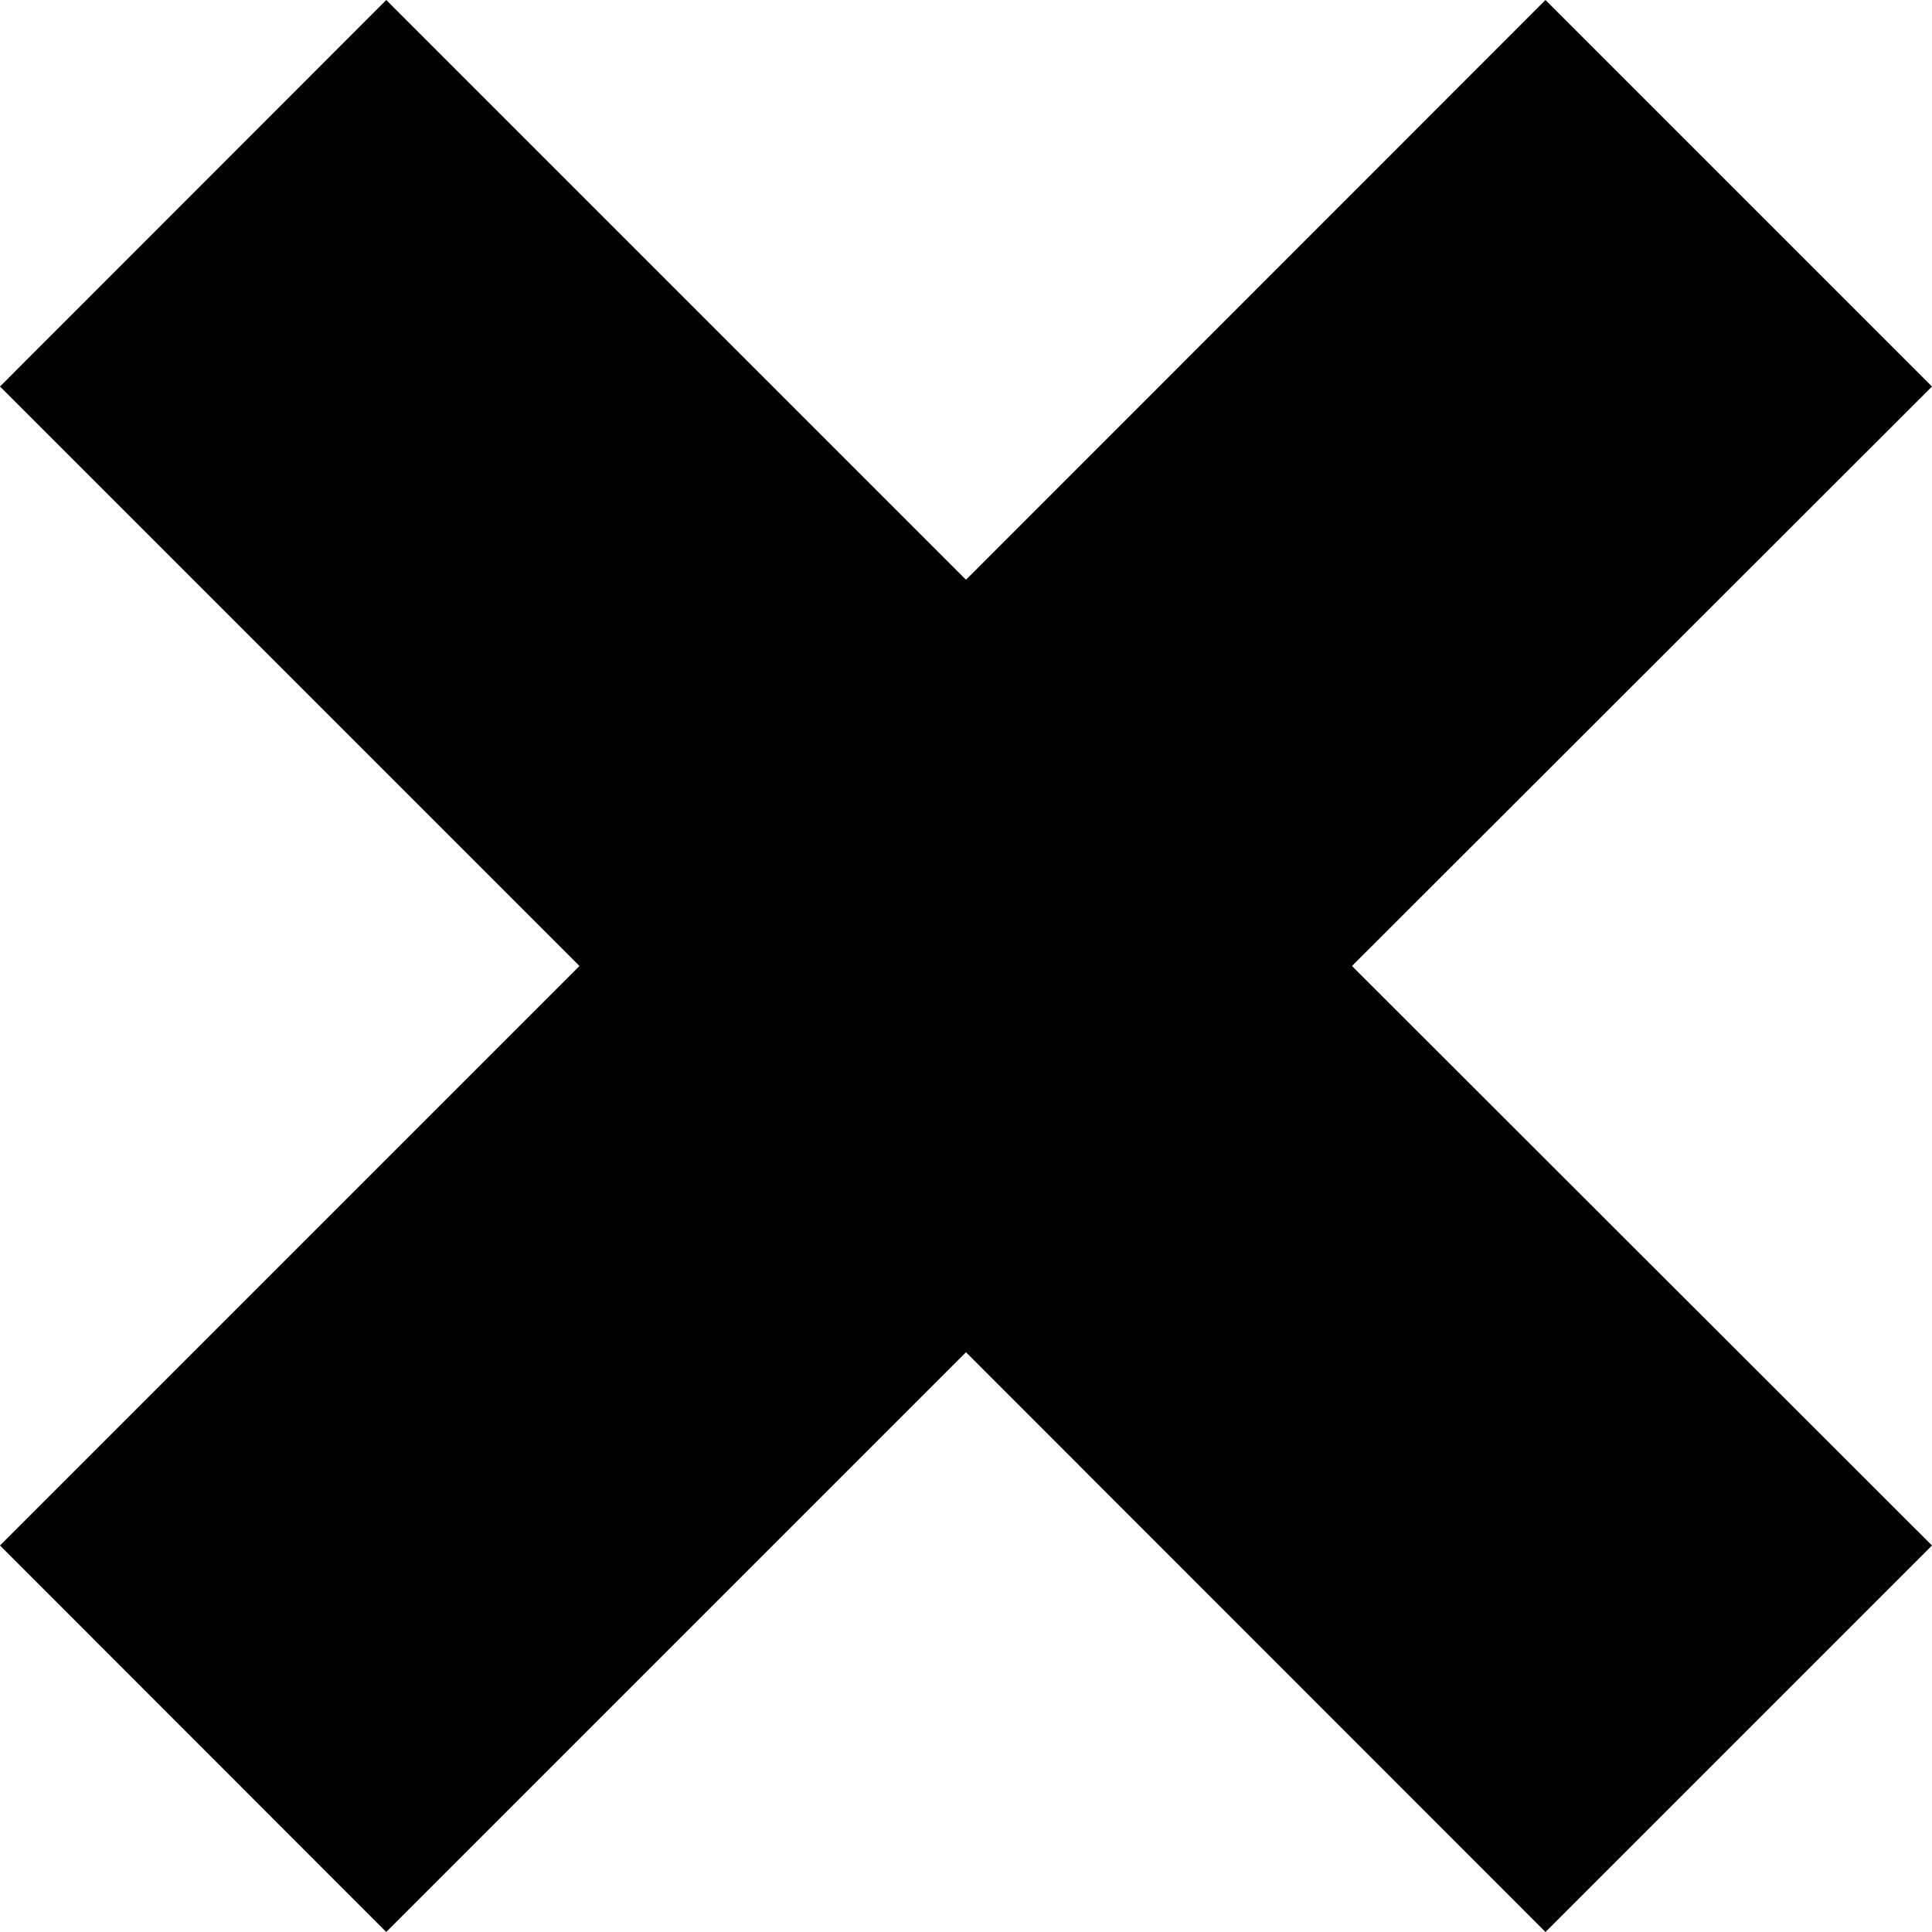 <svg xmlns="http://www.w3.org/2000/svg" xmlns:xlink="http://www.w3.org/1999/xlink" version="1.1" id="Layer_1" x="0px" y="0px" width="100px" height="100px" viewBox="0 0 100 100" style="enable-background:new 0 0 100 100;" xml:space="preserve">
<polygon style="fill:#010101;" points="100,79.994 69.978,50 100,20.006 79.994,0 50,30.008 19.992,0 0,20.006 29.994,50 0,79.994   19.992,100 50,69.992 79.994,100 "/>
</svg>